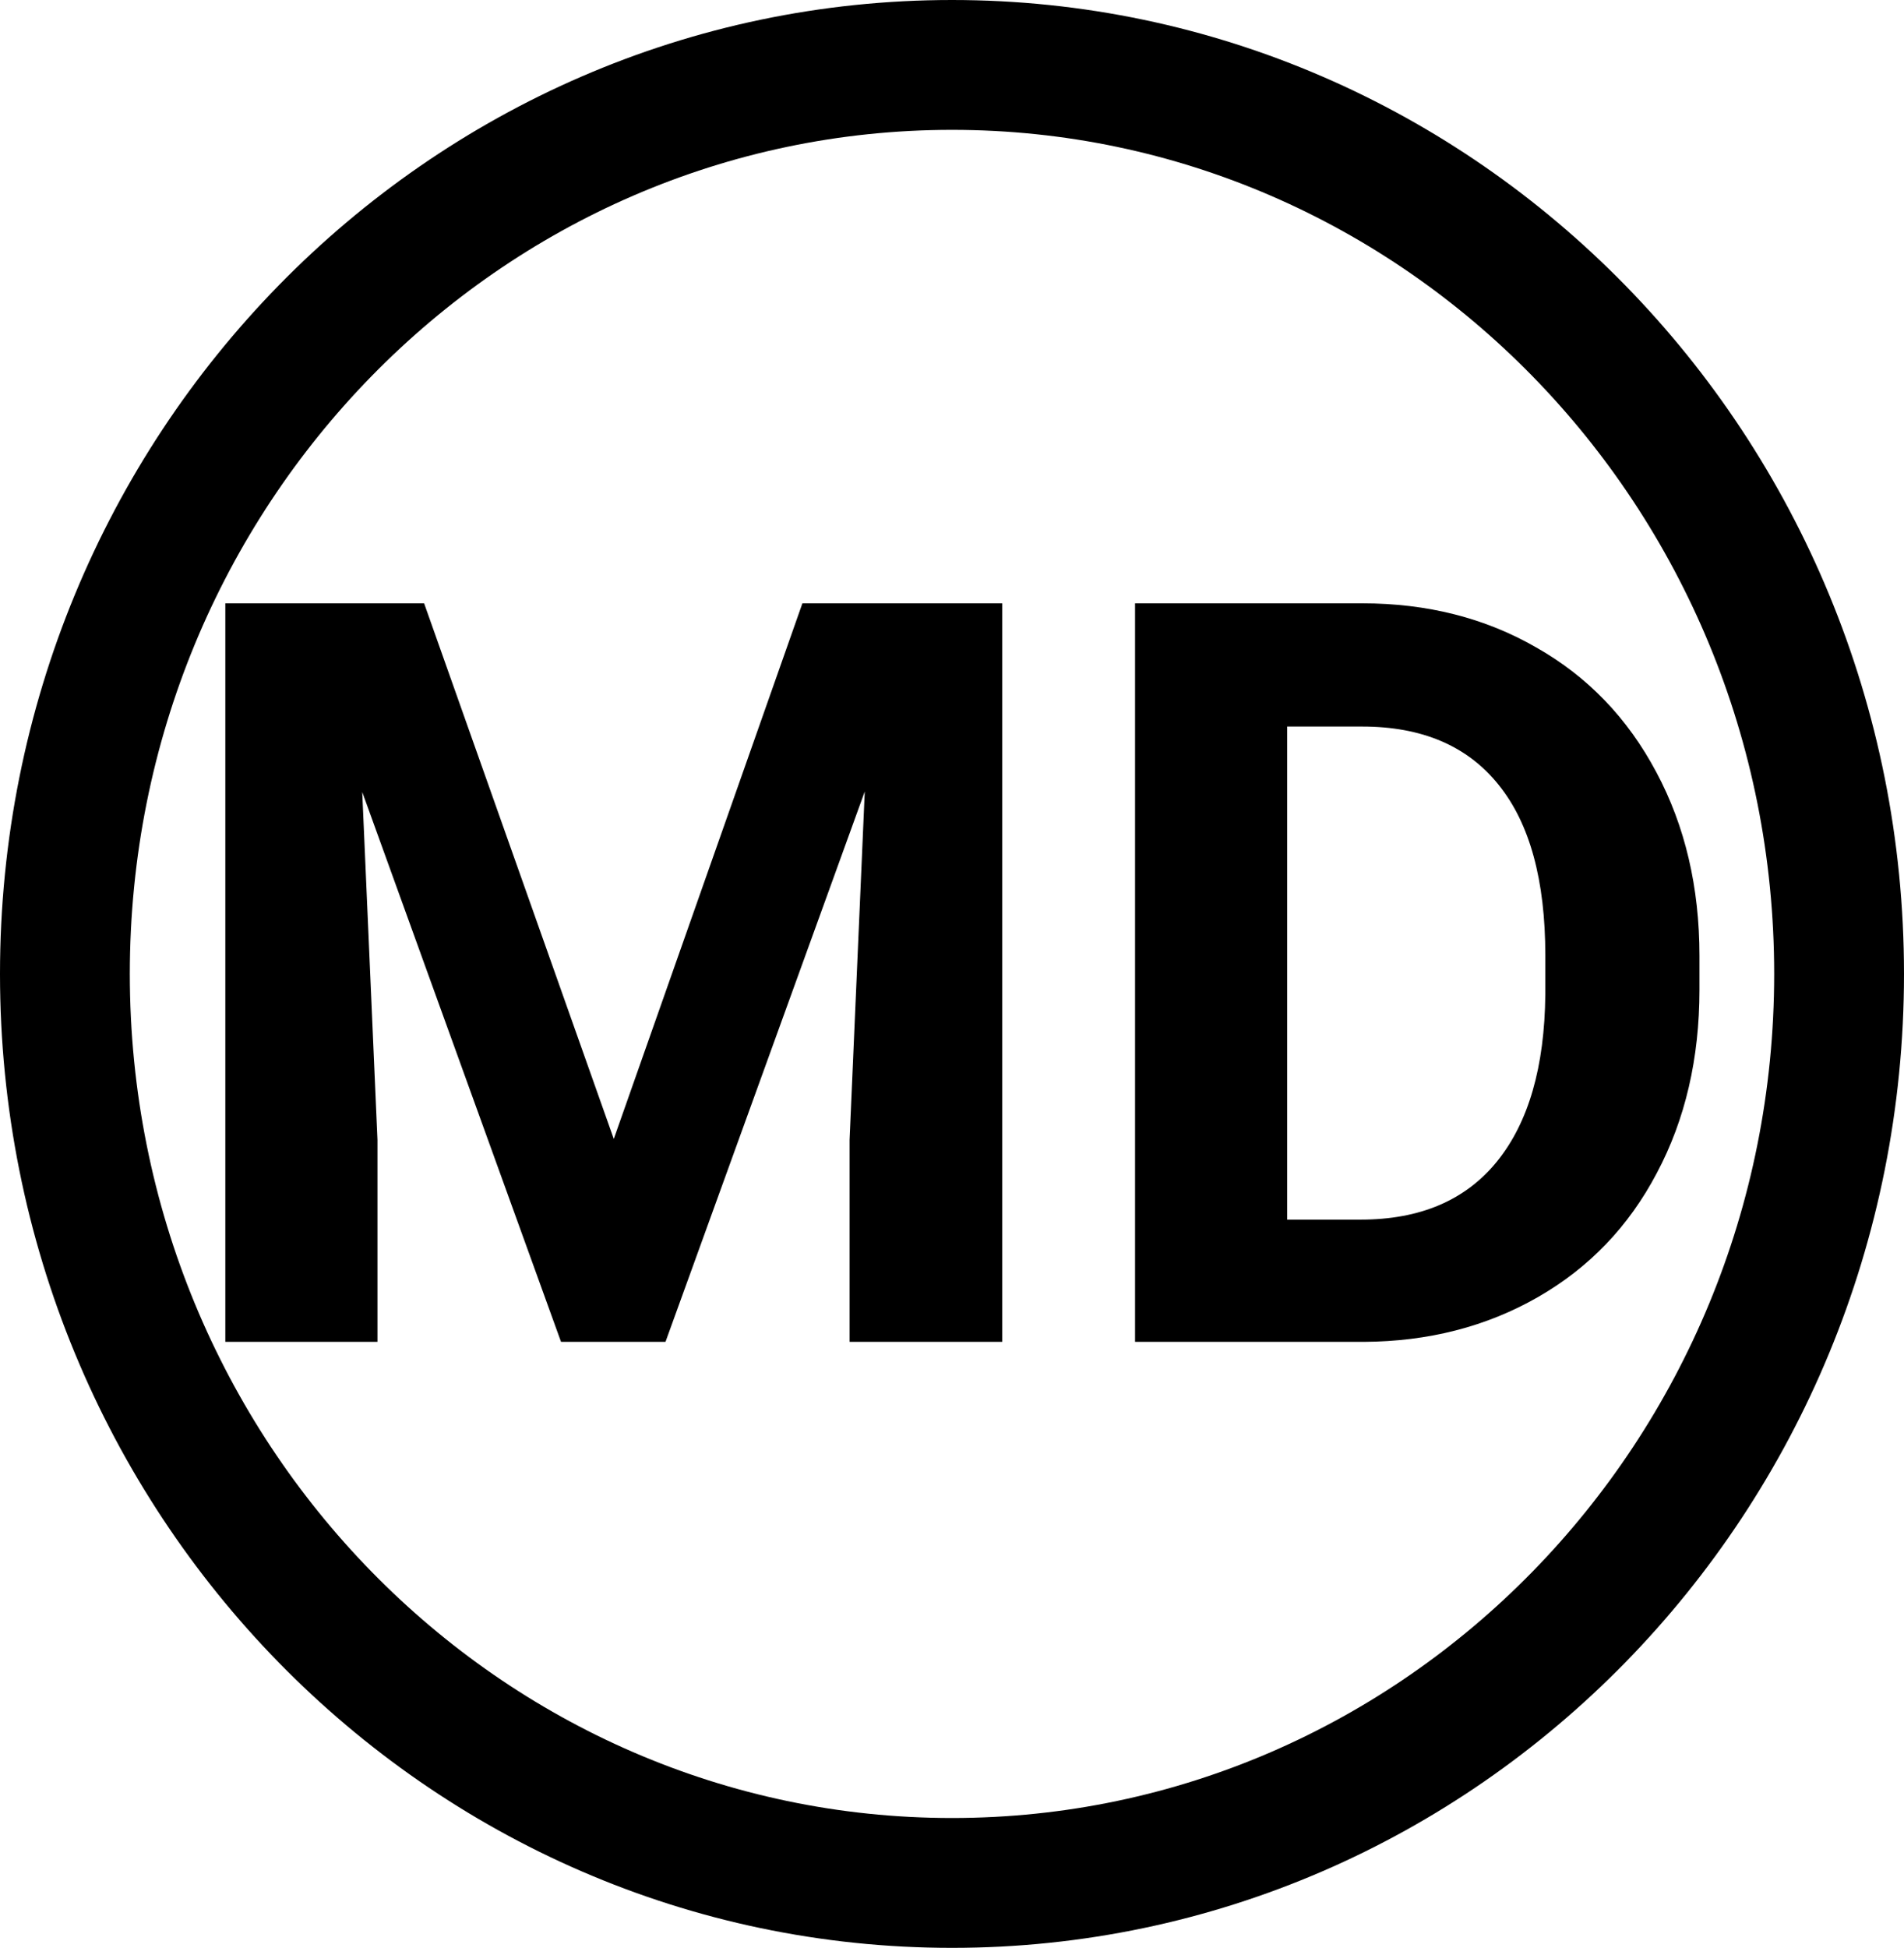 <svg width="44" height="45" viewBox="0 0 44 45" fill="none" xmlns="http://www.w3.org/2000/svg">
<path d="M42.5 22.5C42.5 34.13 33.29 43.5 22 43.5C10.71 43.5 1.5 34.13 1.5 22.5C1.5 10.87 10.71 1.5 22 1.5C33.29 1.5 42.5 10.87 42.5 22.5Z" stroke="black" stroke-width="3"/>
<path d="M9.801 13.938L14.184 26.312L18.543 13.938H23.16V31H19.633V26.336L19.984 18.285L15.379 31H12.965L8.371 18.297L8.723 26.336V31H5.207V13.938H9.801ZM26.23 31V13.938H31.48C32.98 13.938 34.32 14.277 35.5 14.957C36.688 15.629 37.613 16.59 38.277 17.84C38.941 19.082 39.273 20.496 39.273 22.082V22.867C39.273 24.453 38.945 25.863 38.289 27.098C37.641 28.332 36.723 29.289 35.535 29.969C34.348 30.648 33.008 30.992 31.516 31H26.23ZM29.746 16.785V28.176H31.445C32.82 28.176 33.871 27.727 34.598 26.828C35.324 25.93 35.695 24.645 35.711 22.973V22.07C35.711 20.336 35.352 19.023 34.633 18.133C33.914 17.234 32.863 16.785 31.48 16.785H29.746Z" fill="black"/>
</svg>
